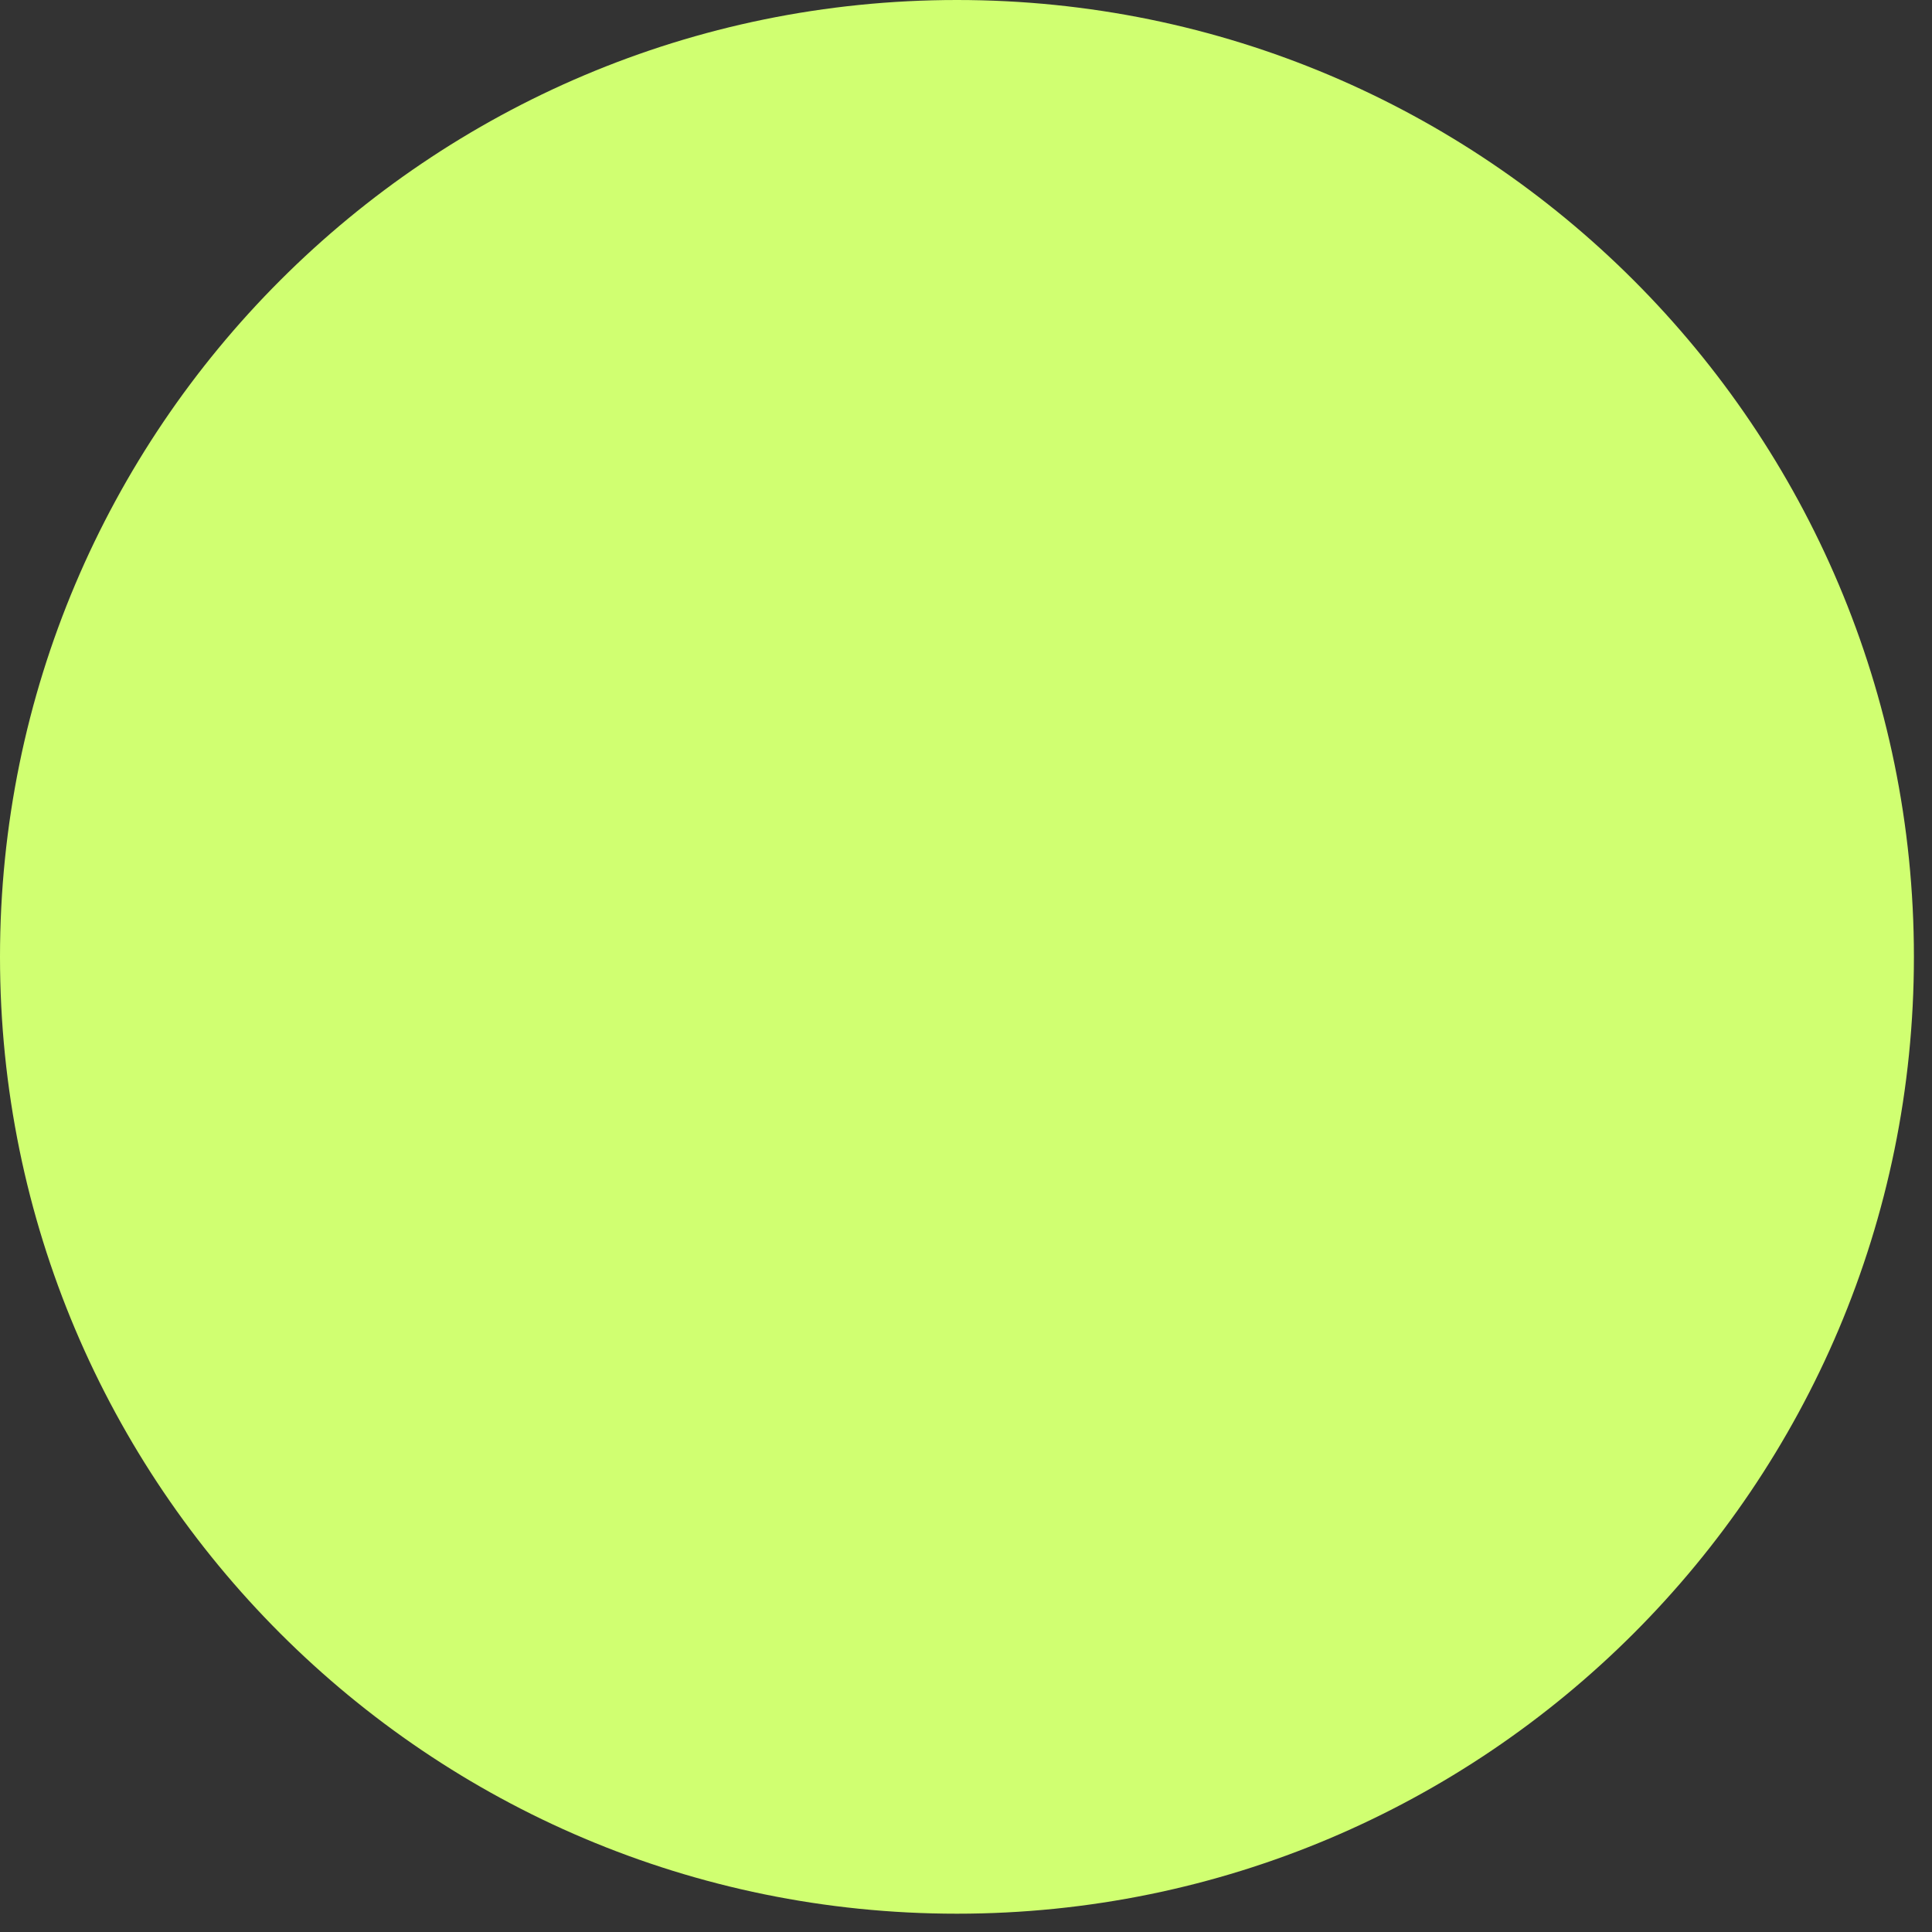 <svg width="72" height="72" viewBox="0 0 72 72" fill="none" xmlns="http://www.w3.org/2000/svg">
<rect x="0" y="0" width="72" height="72" fill="#333333" stroke="none"/>
<path d="M35.663 71.318C55.359 71.318 71.326 55.353 71.326 35.659C71.326 15.965 55.359 0 35.663 0C15.967 0 0 15.965 0 35.659C0 55.353 15.967 71.318 35.663 71.318Z" fill="#D0FF71"/>
</svg>

